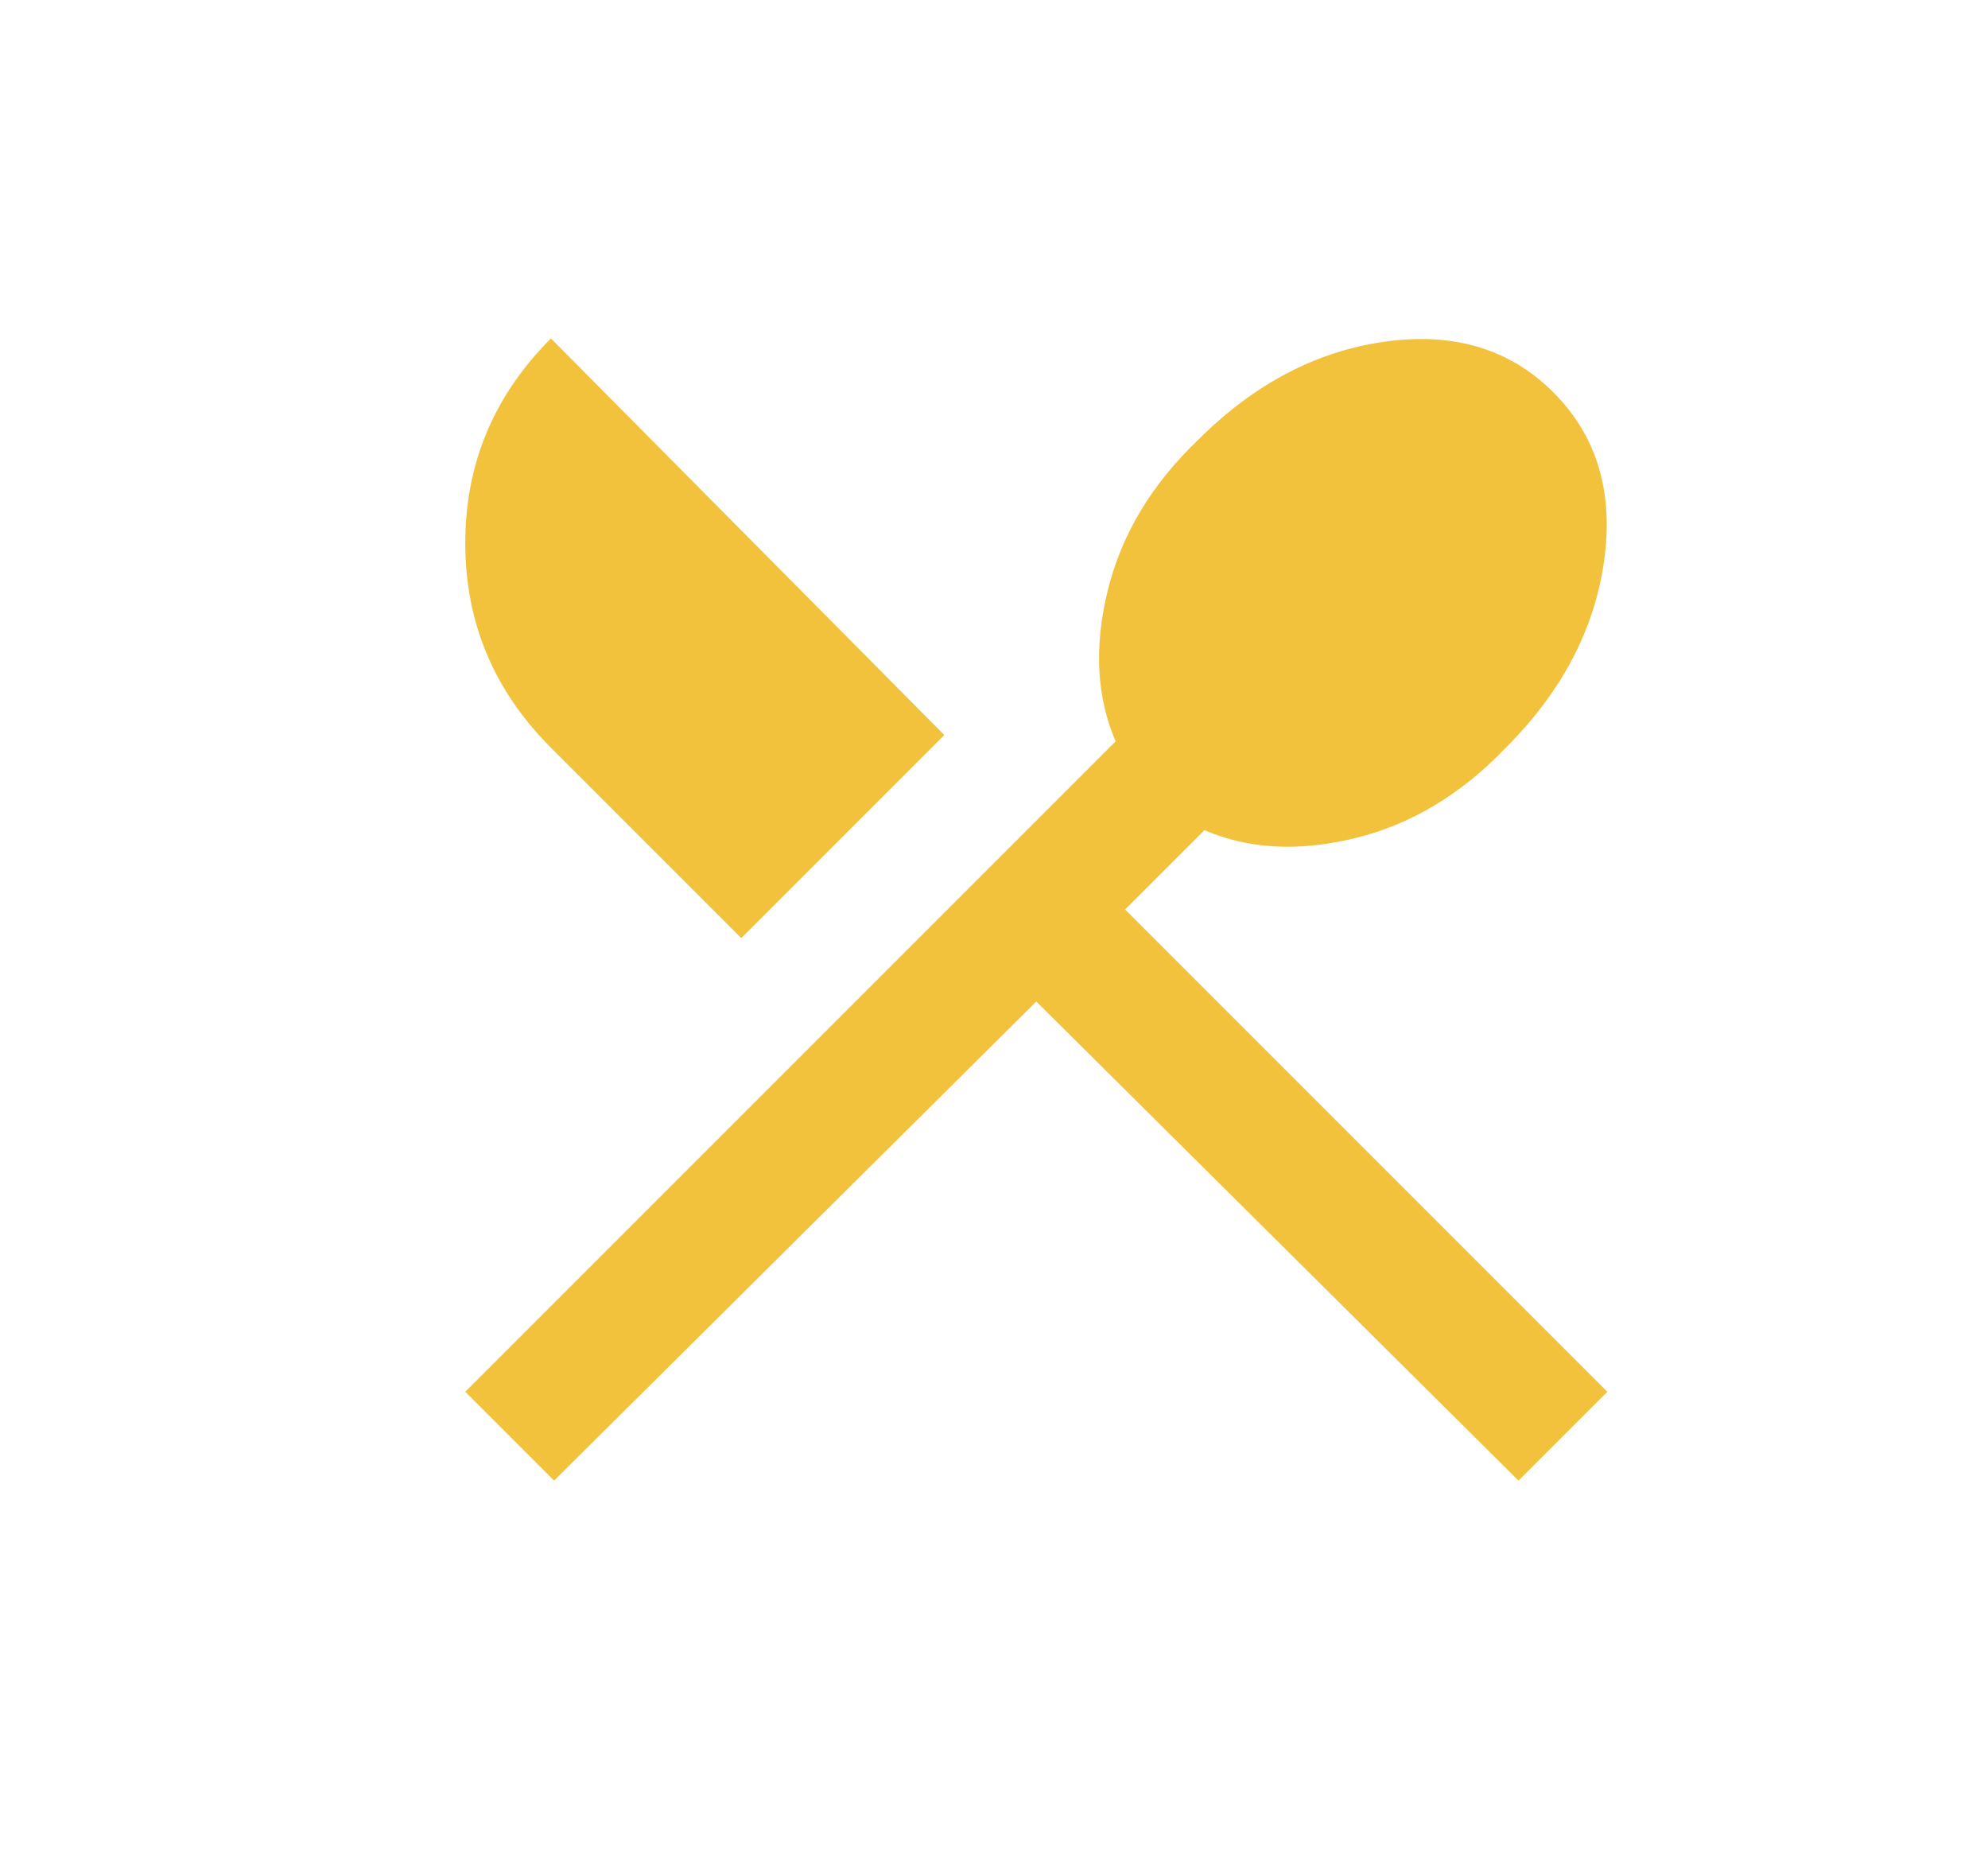 <svg width="47" height="44" viewBox="0 0 47 44" fill="none" xmlns="http://www.w3.org/2000/svg">
<path d="M13.1 35L11 32.9L26.375 17.525C25.925 16.475 25.863 15.287 26.188 13.963C26.512 12.637 27.225 11.45 28.325 10.4C29.65 9.075 31.125 8.3 32.75 8.075C34.375 7.85 35.7 8.25 36.725 9.275C37.75 10.3 38.15 11.625 37.925 13.25C37.7 14.875 36.925 16.35 35.6 17.675C34.55 18.775 33.362 19.488 32.038 19.812C30.712 20.137 29.525 20.075 28.475 19.625L26.6 21.5L38 32.9L35.9 35L24.5 23.675L13.1 35ZM17.525 22.175L13.025 17.675C11.675 16.325 11 14.713 11 12.838C11 10.963 11.675 9.35 13.025 8L22.325 17.375L17.525 22.175Z" fill="#F3C23C"/>
</svg>
